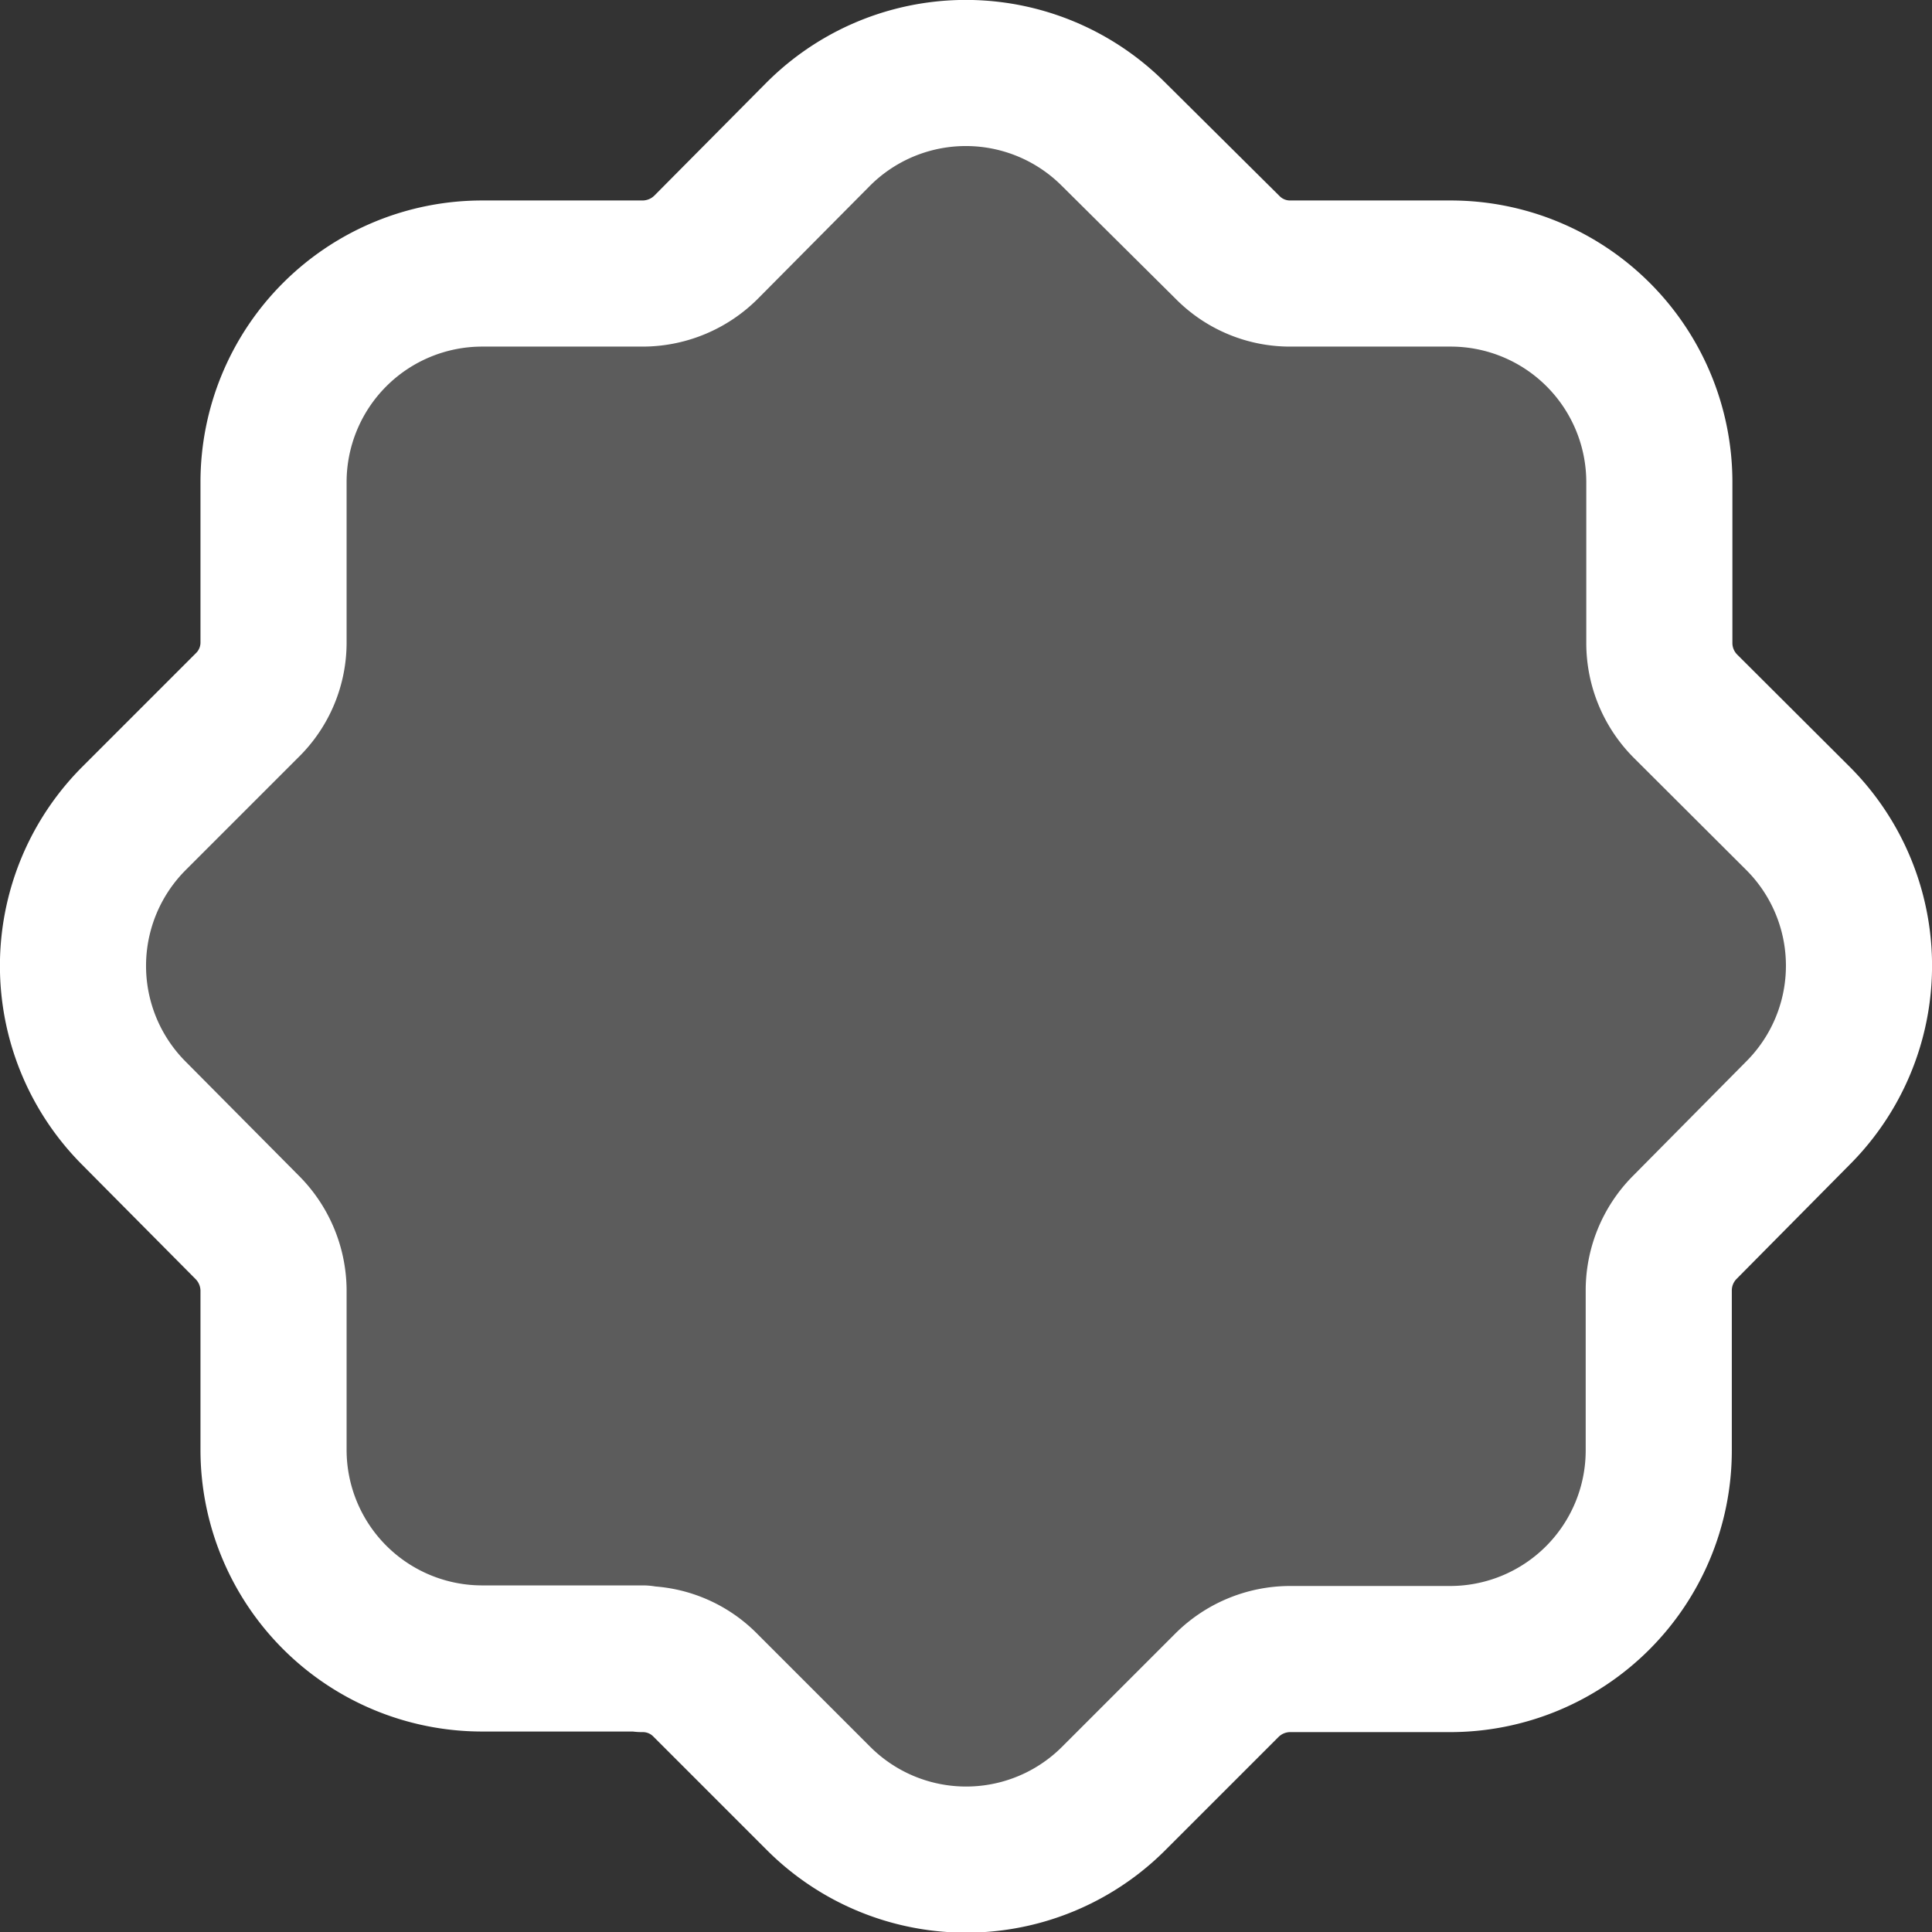 <svg xmlns="http://www.w3.org/2000/svg" viewBox="0 0 66.11 66.11"><rect x="0" y="0" width="66.11" height="66.11" fill="#333333" stroke="none"/><defs><style>.cls-1{fill:#fff;opacity:0.2;isolation:isolate;}.cls-2{fill:none;stroke:#fff;stroke-linecap:round;stroke-linejoin:round;stroke-width:5px;}</style></defs><g id="Layer_2" data-name="Layer 2"><g id="Layer_1-2" data-name="Layer 1"><path class="cls-1" d="M9.22,43.05l2.66,10.67,10,4,6.67,4.66,6.67,2c1.77-1.77,5.46-5.33,6-5.33s3.77-.89,5.33-1.33l8.67-.67.66-8.67c.67-2,2.14-6.13,2.67-6.66a75.91,75.91,0,0,0,4-7.34l-1.33-4c-.54-1.6-1.11-4.22-1.34-5.33-.89-2.67-2.8-8.27-3.33-9.33s-3.33-4-4.67-5.34L43.22,7.72,32.55,2.38,27.22,5.72l-7.34,2-9.33,2.66-.67,8-4,6.67-2,6.67v5.33Z"/><path class="cls-2" d="M22,56.75H16.5a7.14,7.14,0,0,1-7.14-7.14V44.13A3.08,3.08,0,0,0,8.46,42L4.59,38.1a7.14,7.14,0,0,1,0-10.1l3.87-3.87A3,3,0,0,0,9.36,22V16.5A7.14,7.14,0,0,1,16.5,9.36H22a3.08,3.08,0,0,0,2.16-.9L28,4.59a7.14,7.14,0,0,1,10.1,0L42,8.46a3,3,0,0,0,2.16.9h5.48a7.14,7.14,0,0,1,7.14,7.14V22a3.06,3.06,0,0,0,.89,2.16L61.52,28a7.13,7.13,0,0,1,0,10.09L57.65,42a3.06,3.06,0,0,0-.89,2.16v5.47a7.14,7.14,0,0,1-7.14,7.14H44.14a3.07,3.07,0,0,0-2.16.9l-3.87,3.87a7.14,7.14,0,0,1-10.1,0l-3.87-3.87a3,3,0,0,0-2.17-.9Z"/></g></g></svg>